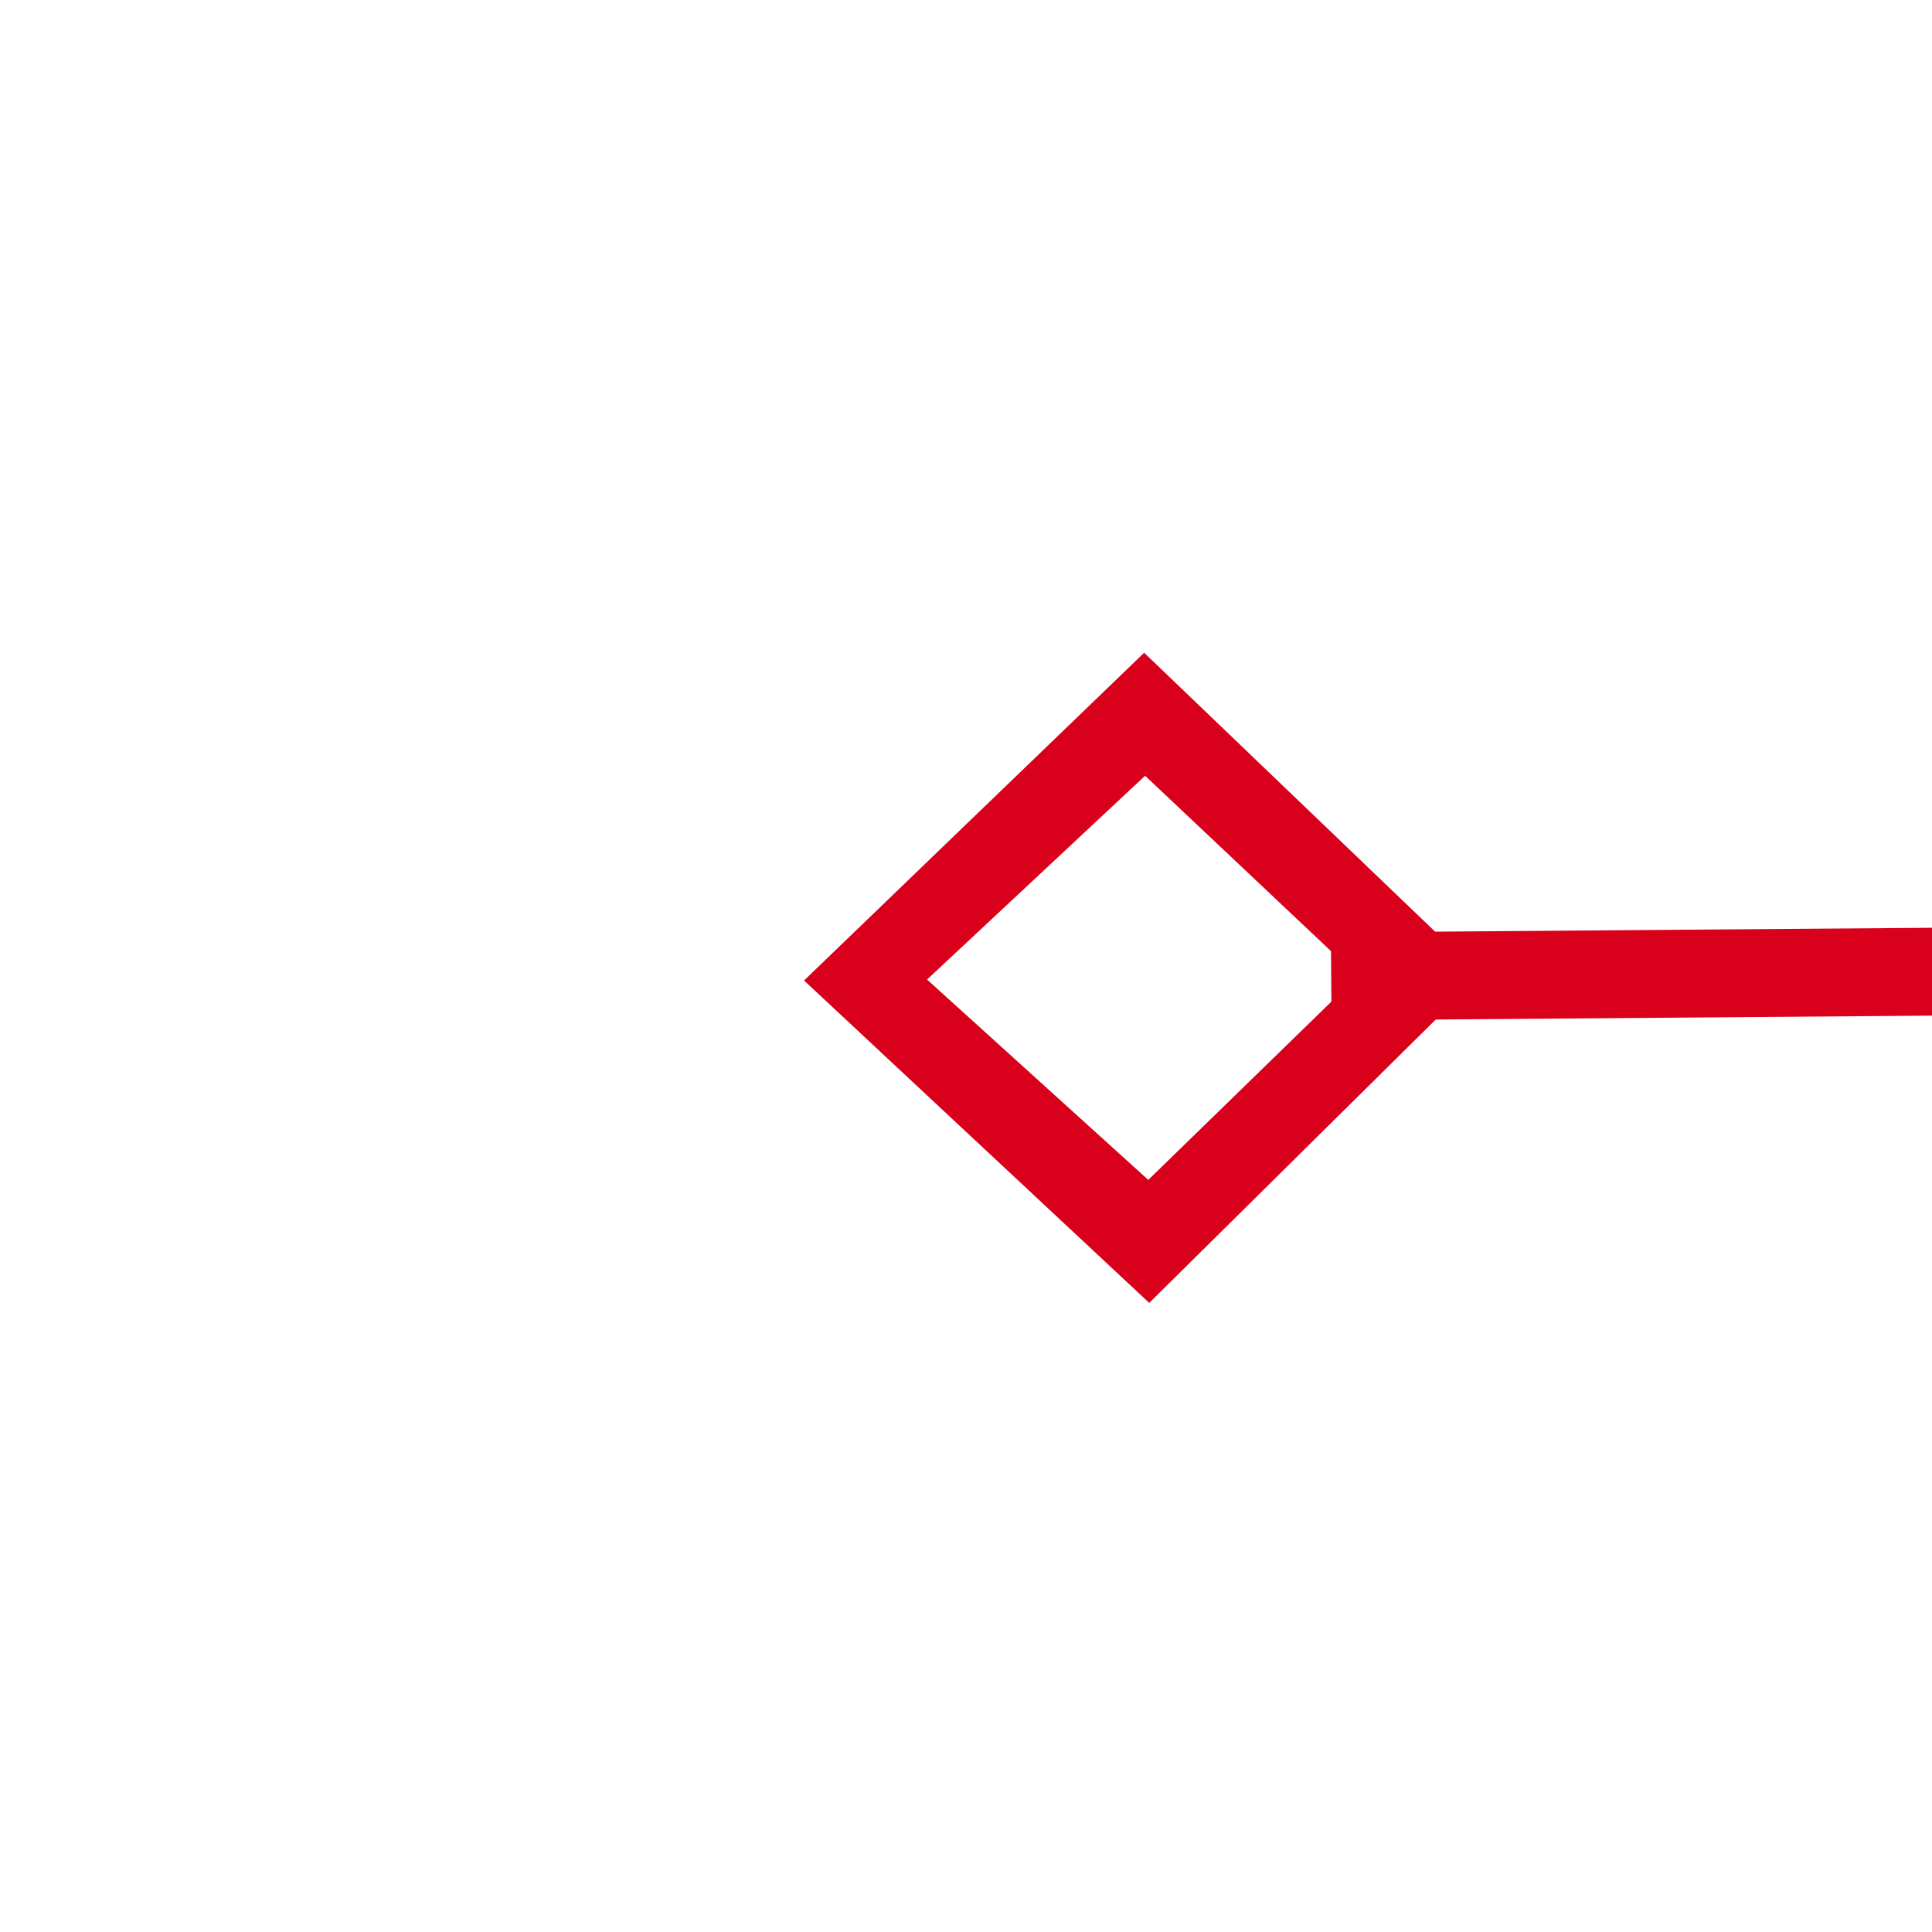 ﻿<?xml version="1.0" encoding="utf-8"?>
<svg version="1.1" xmlns:xlink="http://www.w3.org/1999/xlink" width="22px" height="22px" preserveAspectRatio="xMinYMid meet" viewBox="1084 1127  22 20" xmlns="http://www.w3.org/2000/svg">
  <g transform="matrix(-0.602 0.799 -0.799 -0.602 2662.036 946.758 )">
    <path d="M 849.9 1010.8  L 846 1014.5  L 849.9 1018.2  L 853.7 1014.5  L 849.9 1010.8  Z M 849.9 1016.8  L 847.4 1014.5  L 849.9 1012.2  L 852.3 1014.5  L 849.9 1016.8  Z M 1153.1 1018.2  L 1157 1014.5  L 1153.1 1010.8  L 1149.3 1014.5  L 1153.1 1018.2  Z M 1153.1 1012.2  L 1155.6 1014.5  L 1153.1 1016.8  L 1150.7 1014.5  L 1153.1 1012.2  Z " fill-rule="nonzero" fill="#d9001b" stroke="none" transform="matrix(0.608 0.794 -0.794 0.608 1197.776 -397.48 )" />
    <path d="M 852 1014.5  L 1151 1014.5  " stroke-width="1" stroke="#d9001b" fill="none" transform="matrix(0.608 0.794 -0.794 0.608 1197.776 -397.48 )" />
  </g>
</svg>